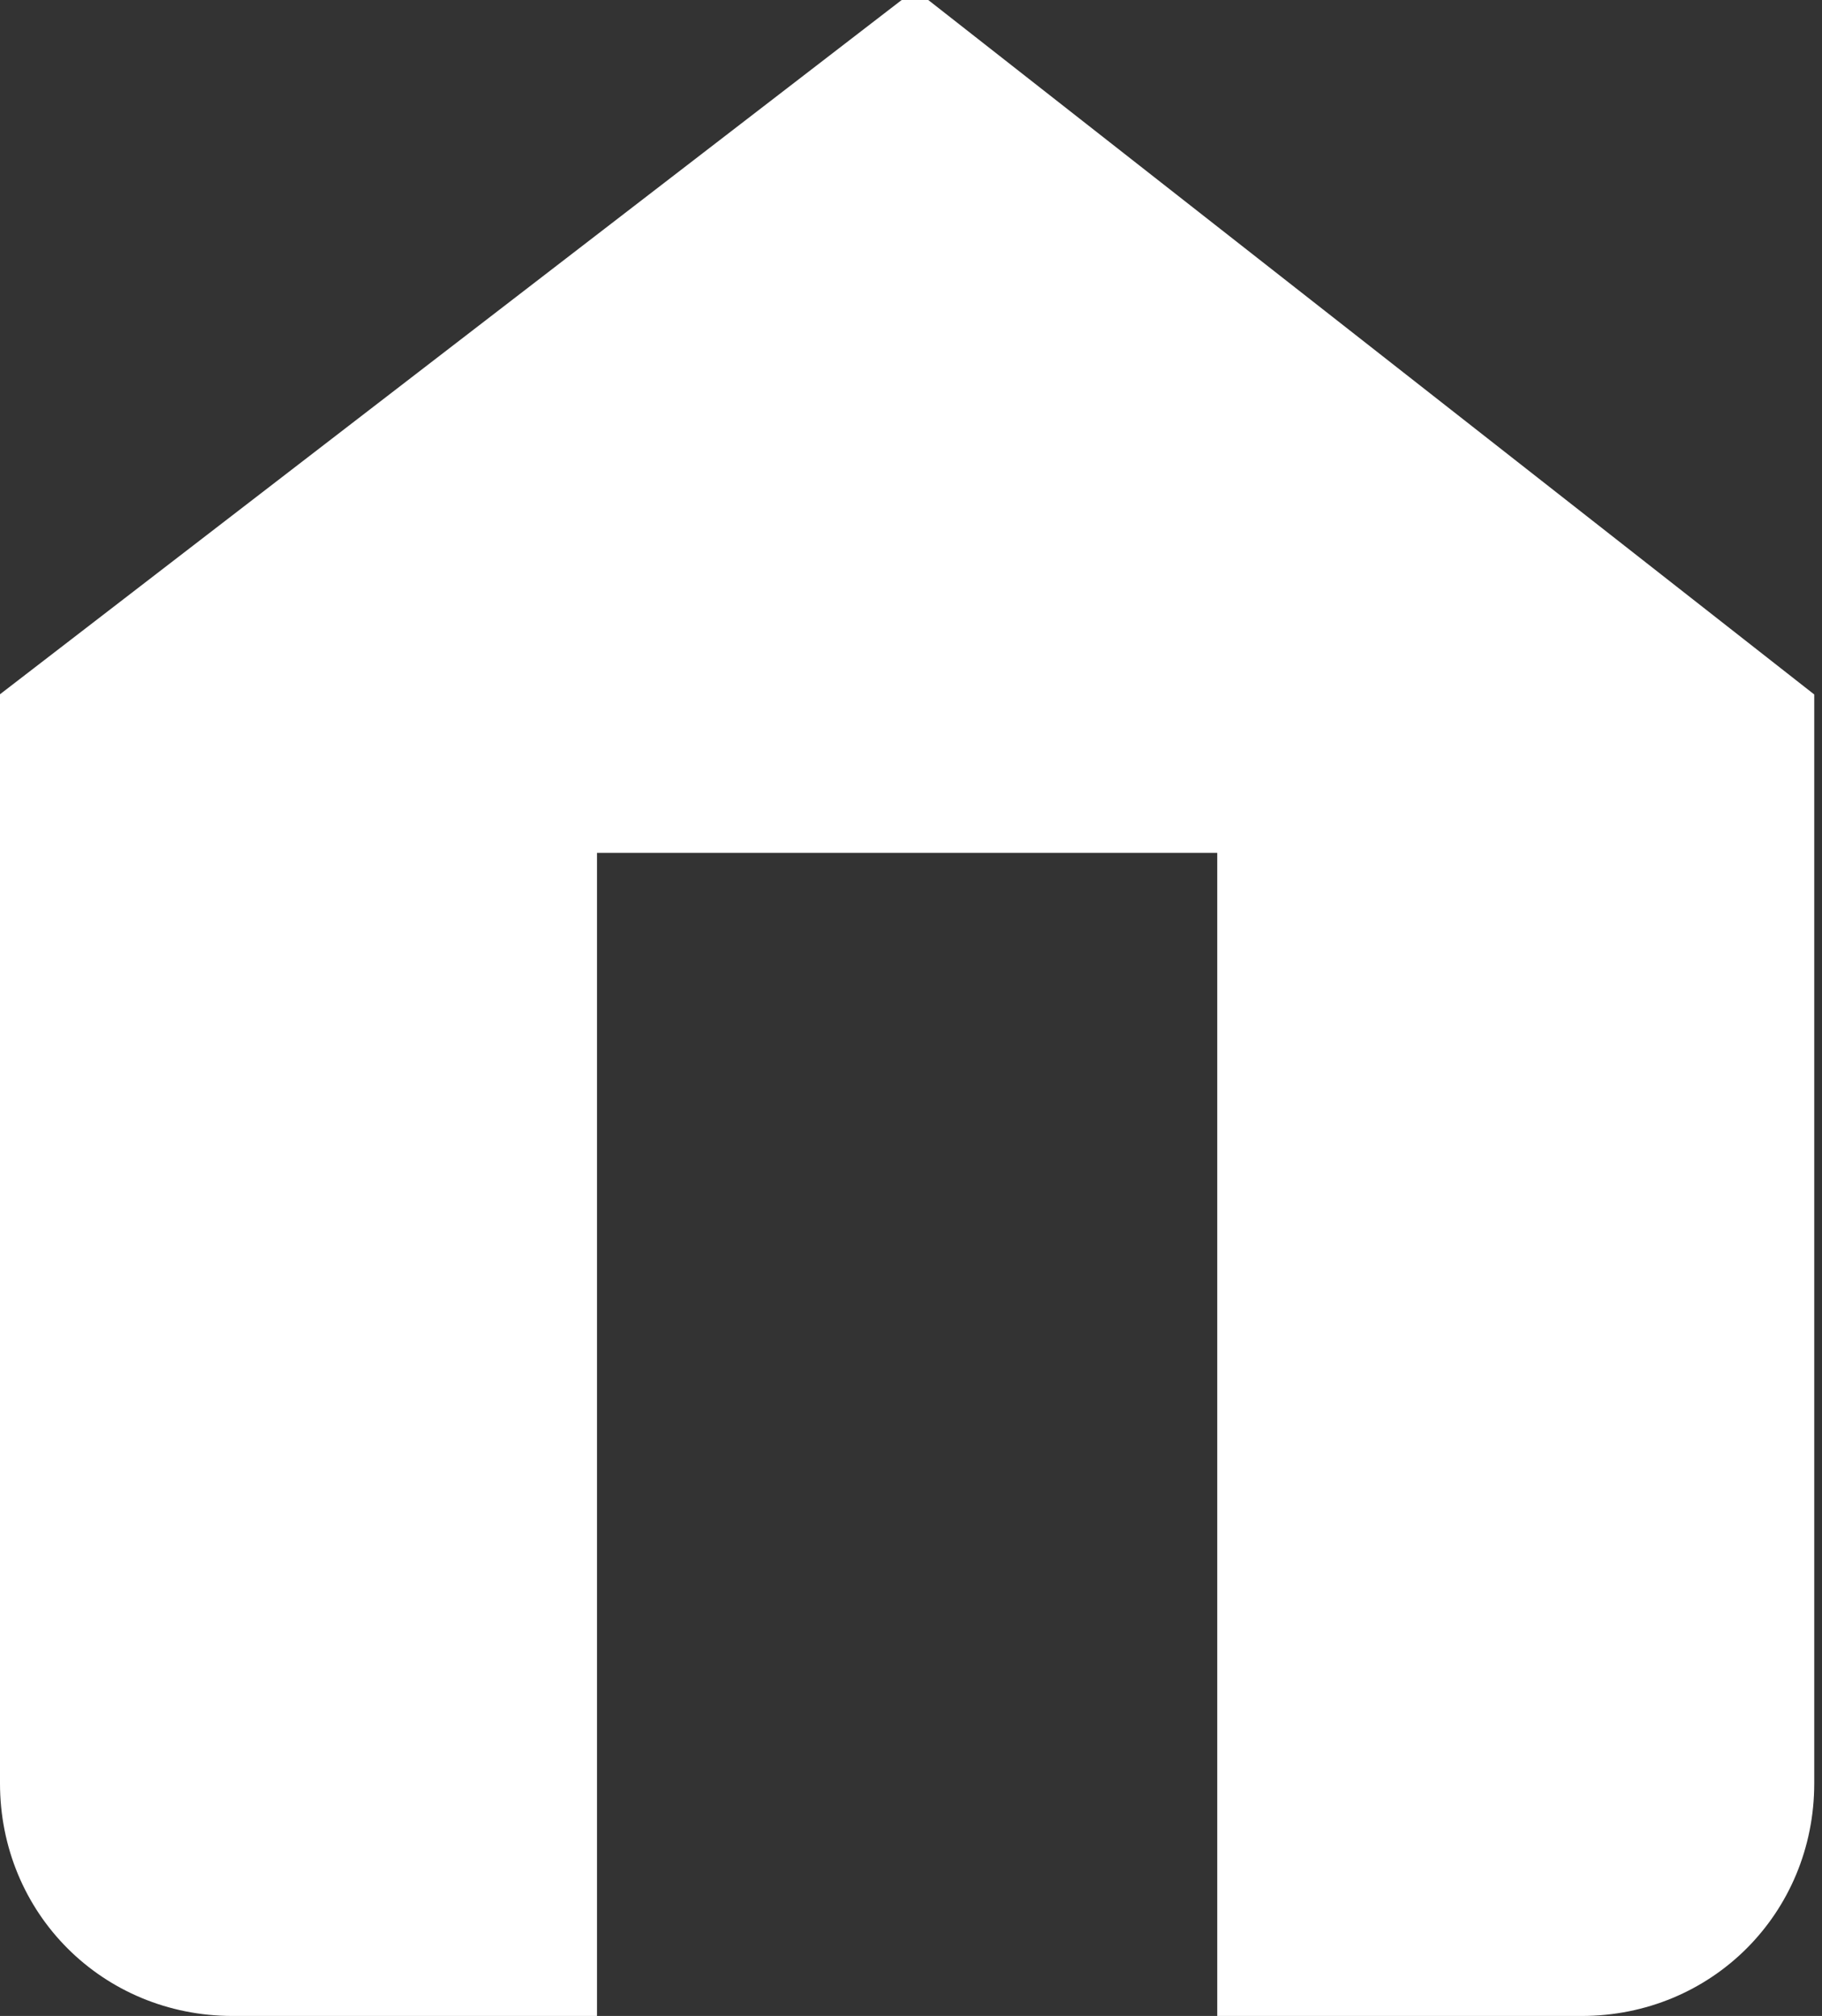<?xml version="1.0" encoding="utf-8"?>
<!-- Generator: Adobe Illustrator 25.1.0, SVG Export Plug-In . SVG Version: 6.00 Build 0)  -->
<svg version="1.1" id="Layer_1" xmlns="http://www.w3.org/2000/svg" xmlns:xlink="http://www.w3.org/1999/xlink" x="0px" y="0px"
	 viewBox="0 0 23.5 26" style="enable-background:new 0 0 23.5 26;" xml:space="preserve">
<rect x="0" y="0" width="23.5" height="26" fill="#333333" stroke="none"/>
<style type="text/css">
	.st0{fill:#FFFFFF;stroke:#FFFFFF;stroke-miterlimit:10;}
</style>
<path class="st0" d="M11.8,0.5L0.5,9.2V23c0,1.4,1.1,2.5,2.5,2.5h4.2v-15h9v15h4.2c1.4,0,2.5-1.1,2.5-2.5V9.2L11.8,0.5z"/>
</svg>
